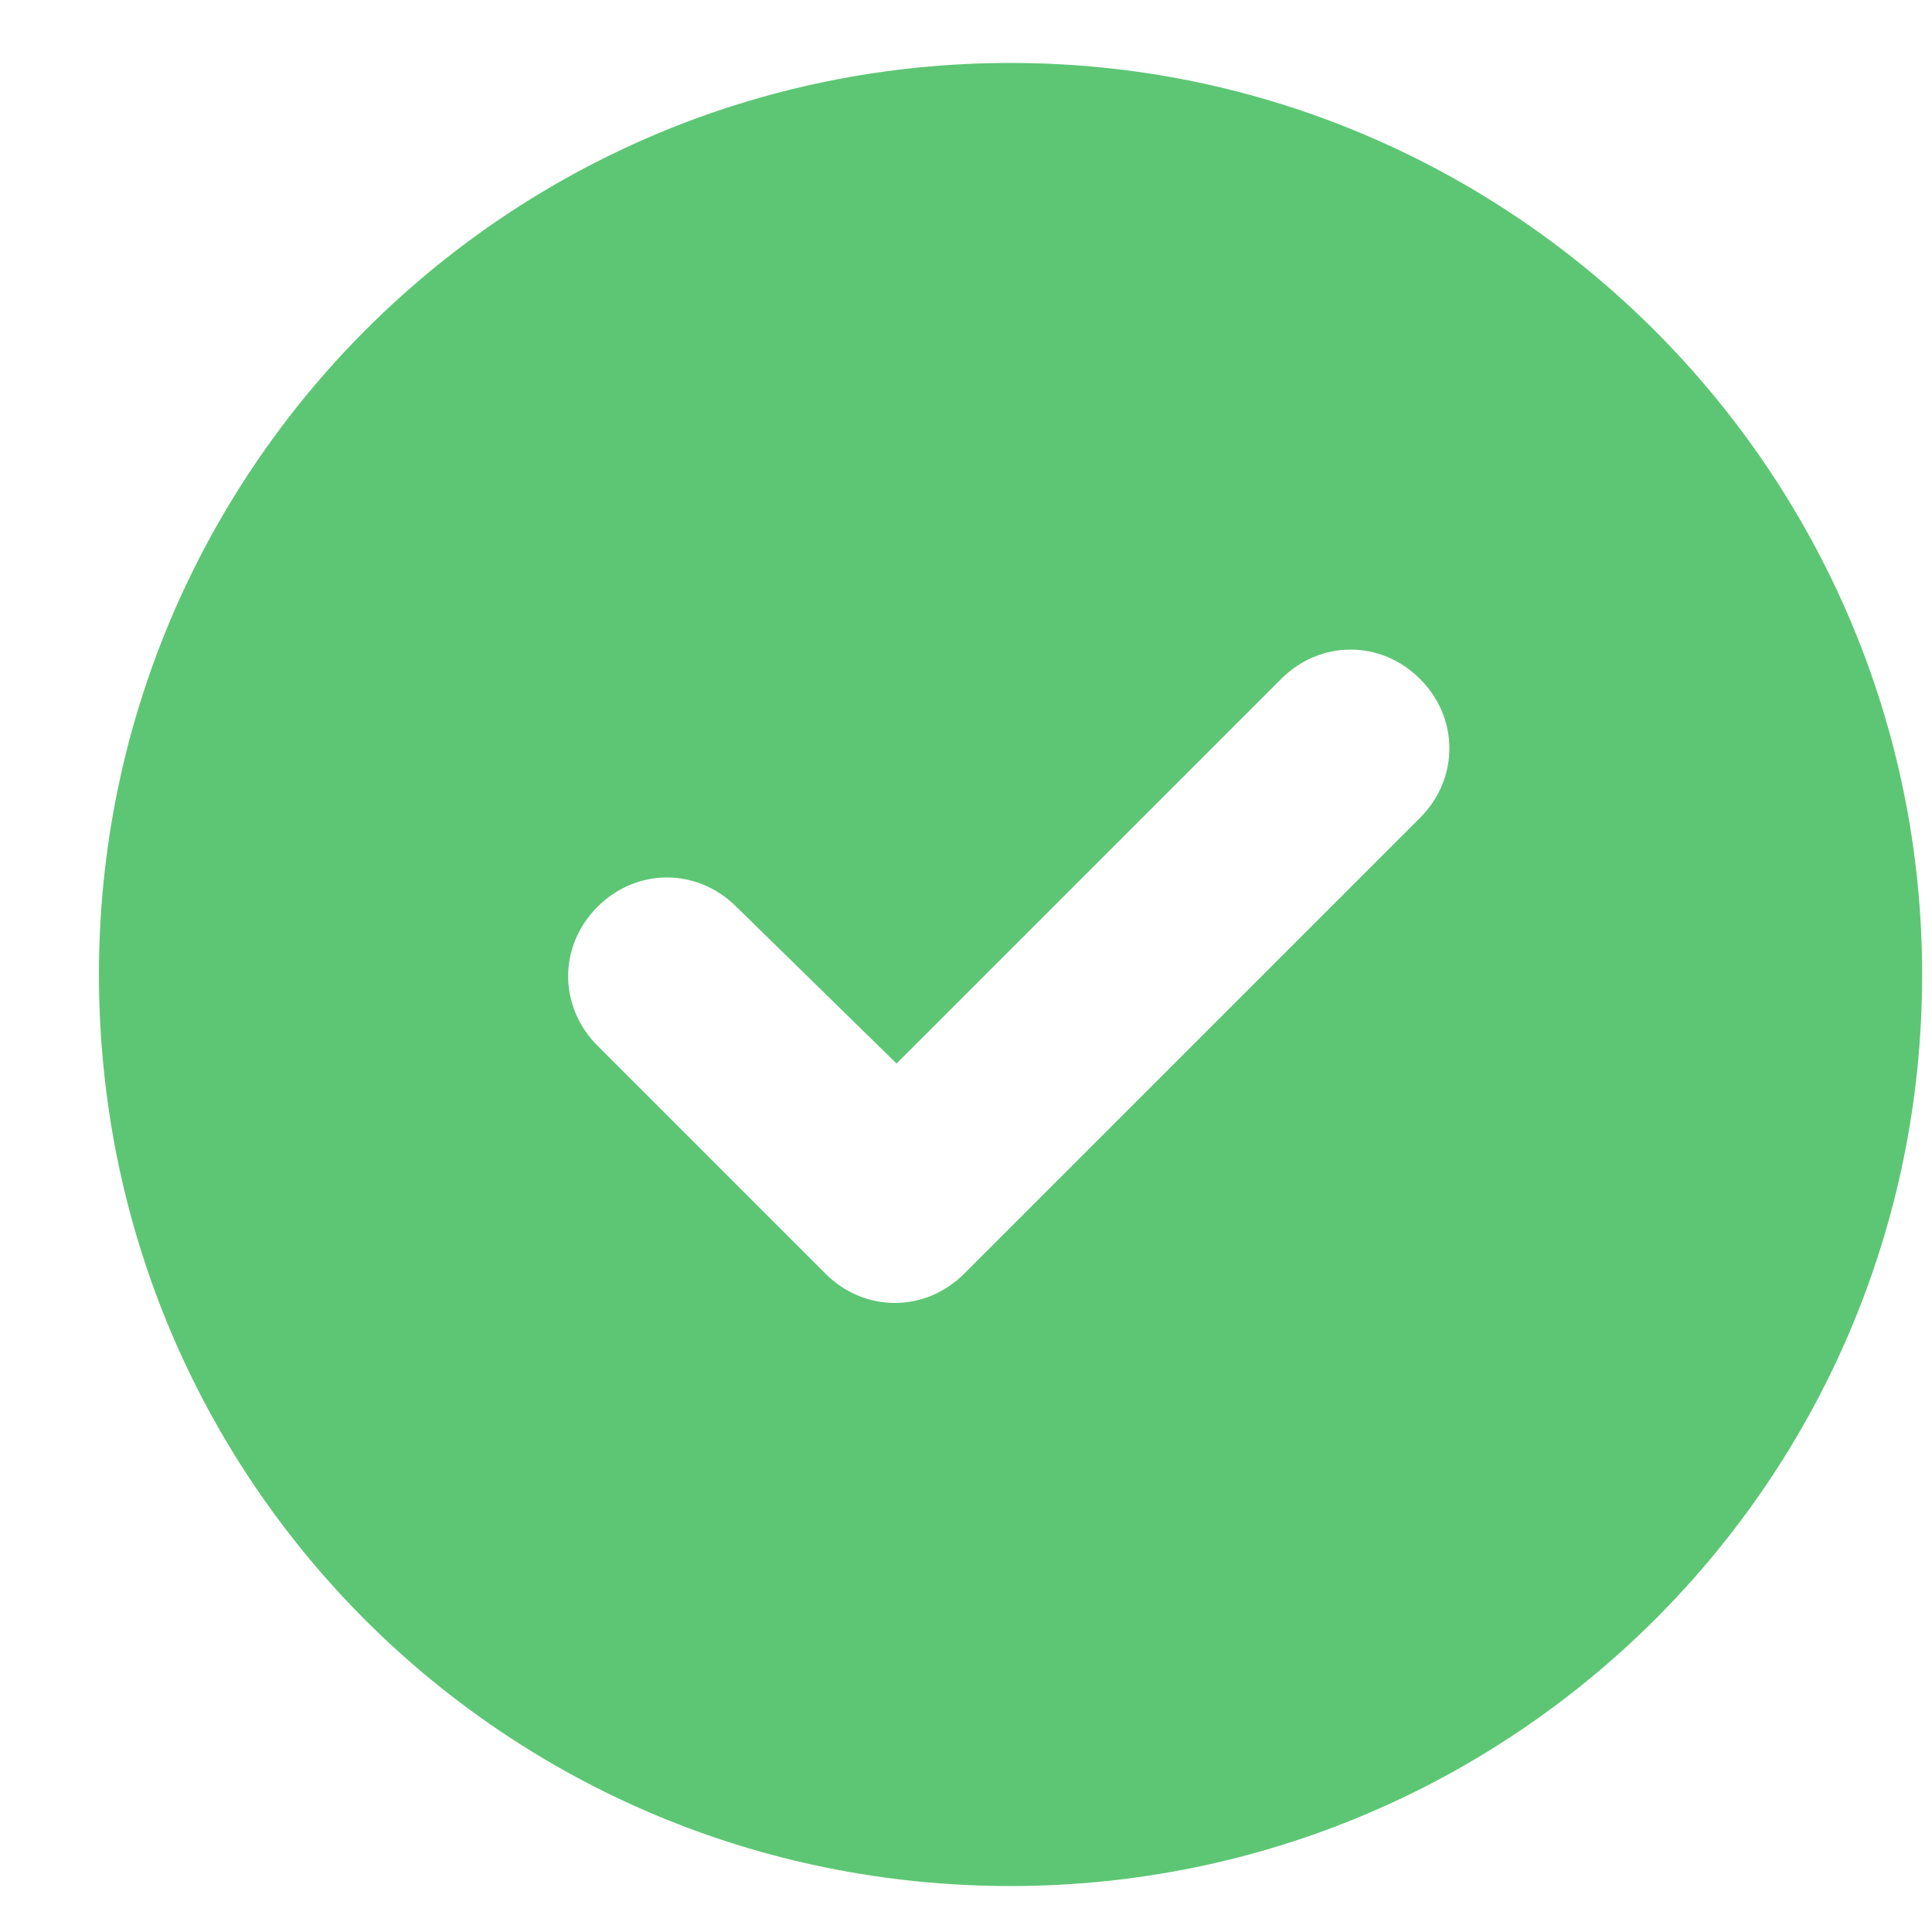 <svg width="19" height="19" viewBox="0 0 19 19" fill="none" xmlns="http://www.w3.org/2000/svg">
<path d="M0.973 9.584C0.973 4.646 4.965 0.619 9.938 0.619C14.876 0.619 18.903 4.646 18.903 9.584C18.903 14.556 14.876 18.548 9.938 18.548C4.965 18.548 0.973 14.556 0.973 9.584ZM13.965 8.043C14.35 7.658 14.35 7.062 13.965 6.677C13.58 6.292 12.985 6.292 12.599 6.677L8.817 10.459L7.242 8.918C6.856 8.533 6.261 8.533 5.876 8.918C5.491 9.303 5.491 9.899 5.876 10.284L8.117 12.525C8.502 12.91 9.098 12.91 9.483 12.525L13.965 8.043Z" fill="#5DC674"/>
</svg>

